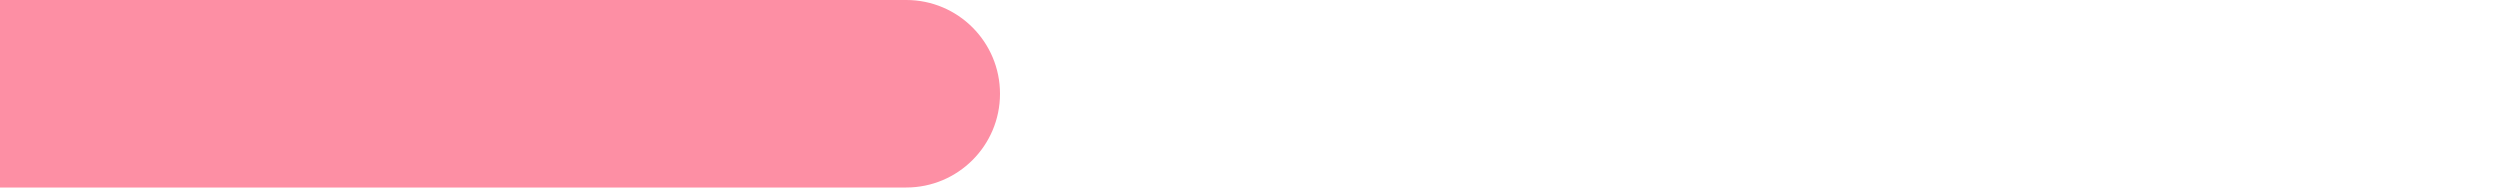 <svg width="200" height="15" viewBox="0 0 200 15" fill="none" xmlns="http://www.w3.org/2000/svg">
<rect width="200" height="15" fill="white"/>
<path d="M0 0H72.5C76.642 0 80 3.358 80 7.5V7.5C80 11.642 76.642 15 72.5 15H0V0Z" fill="#FD8FA4"/>
</svg>
